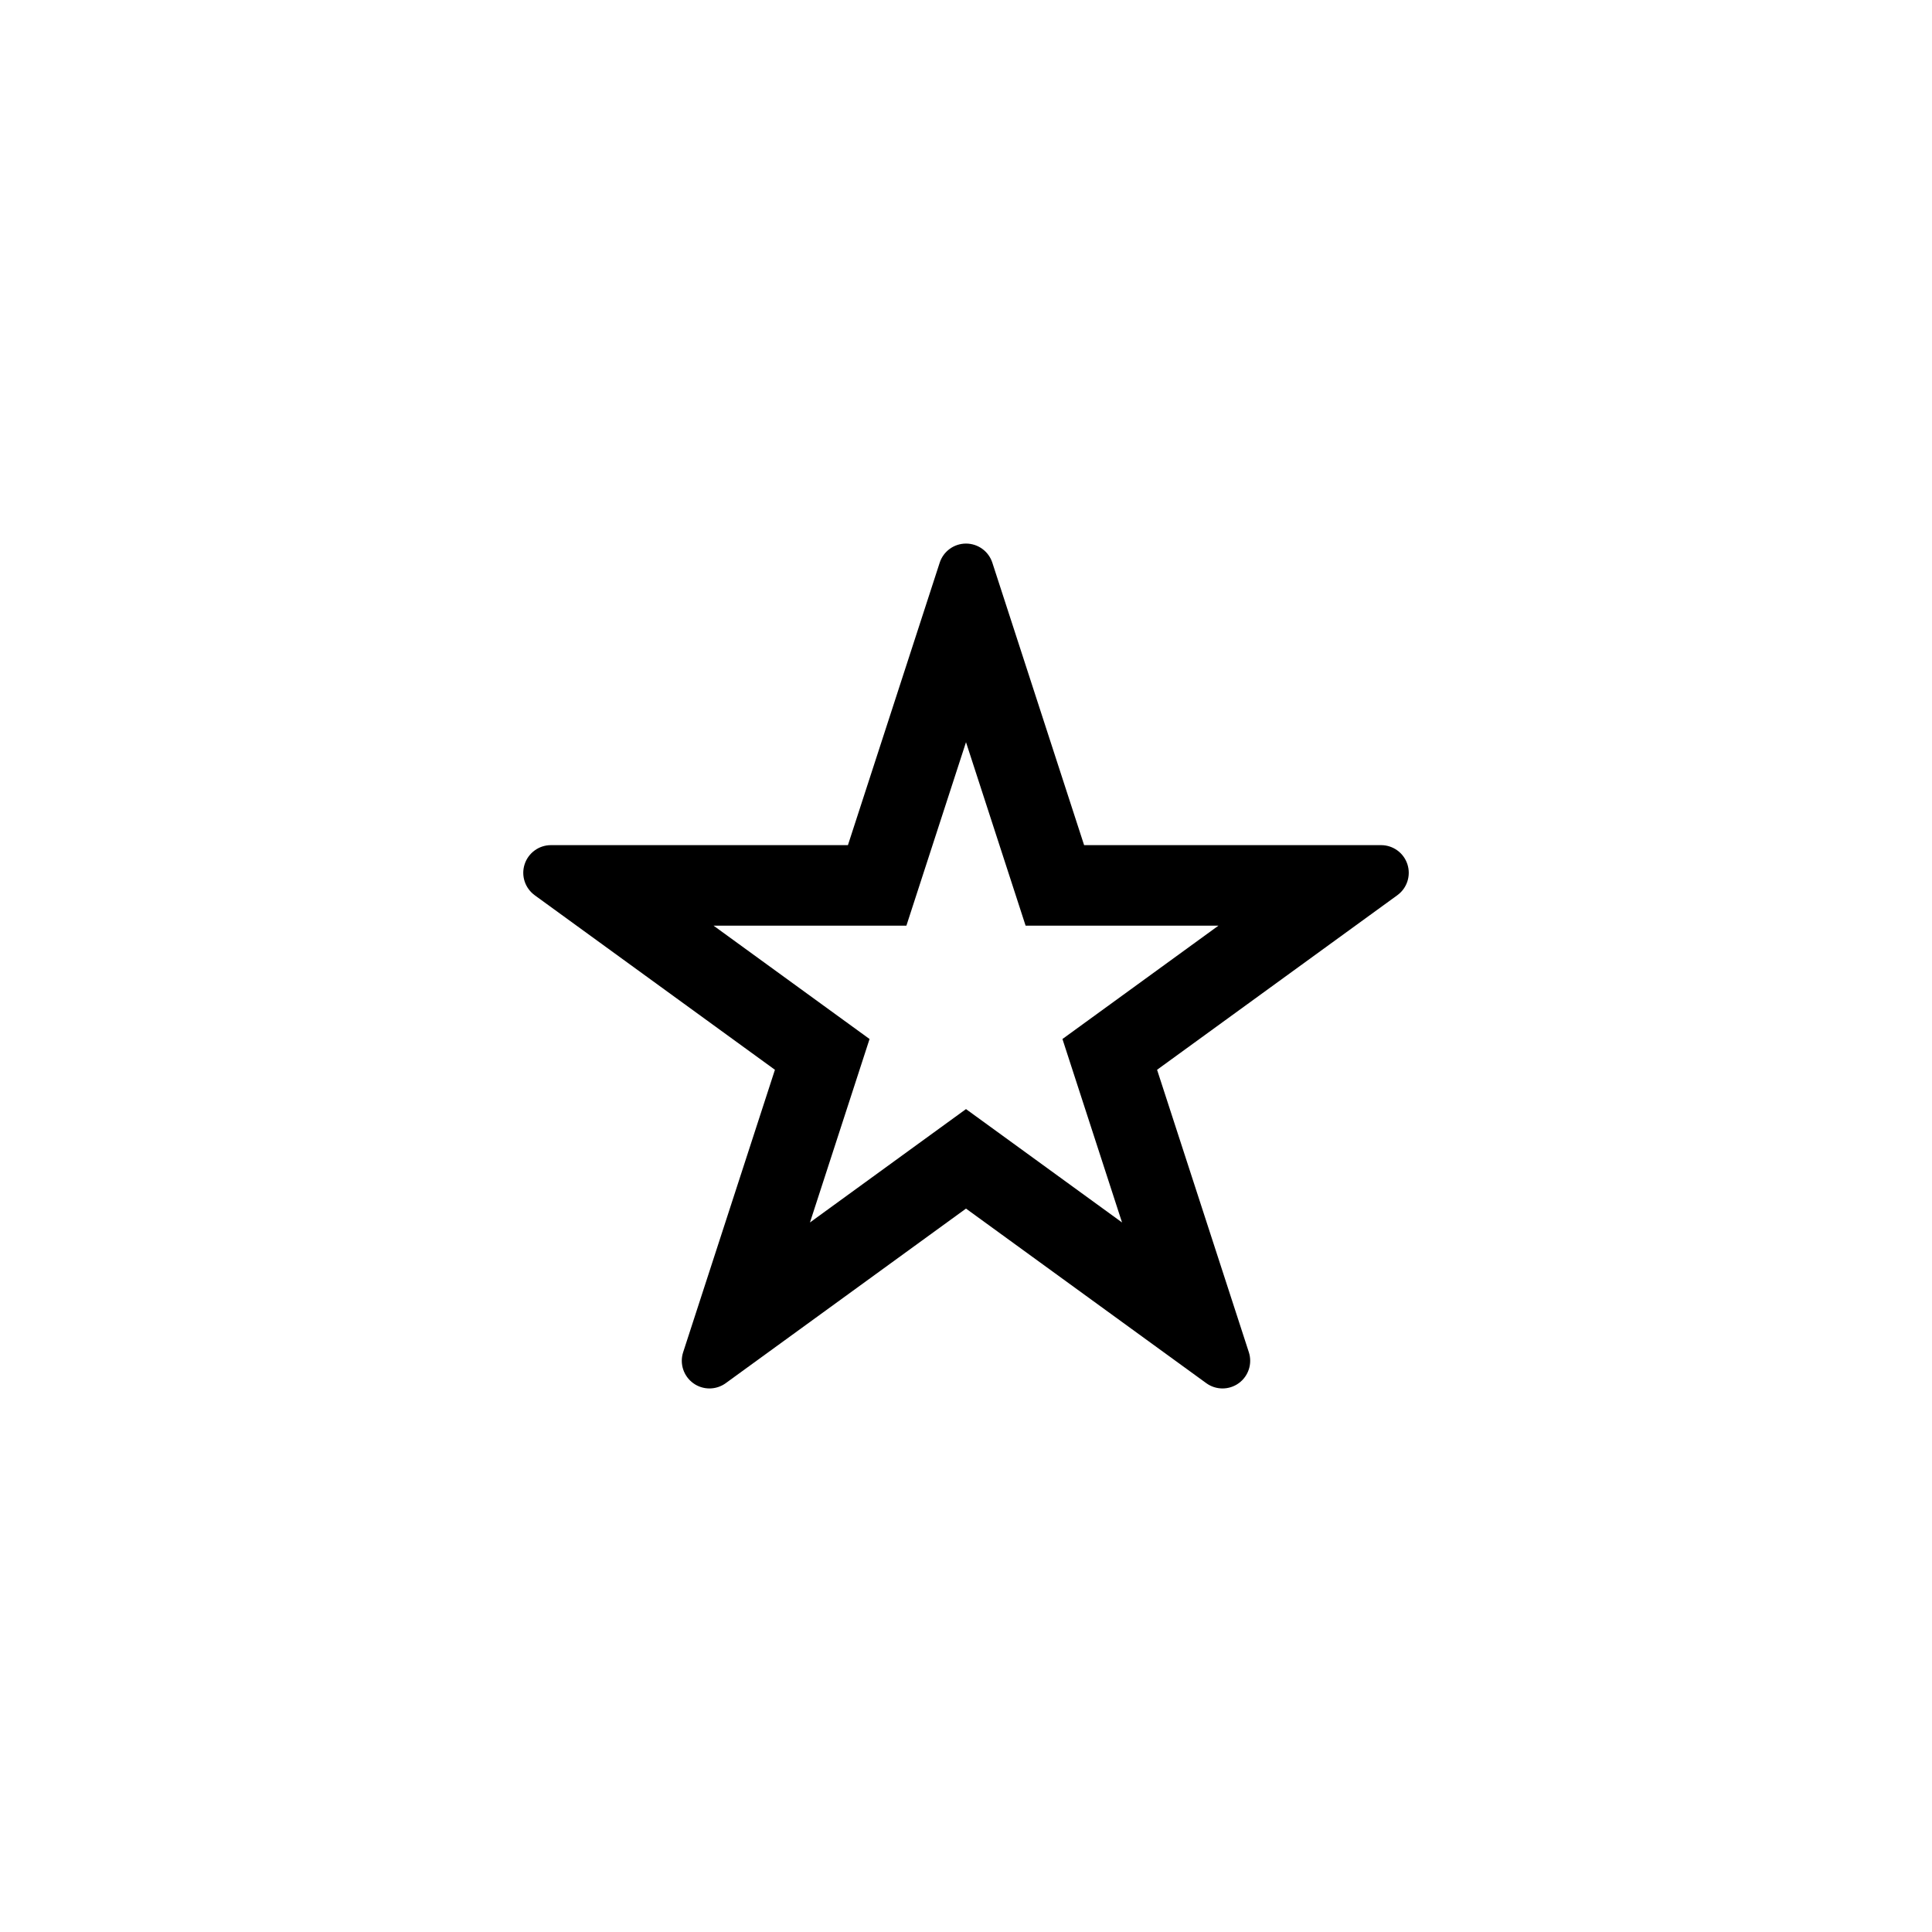 <?xml version="1.0" encoding="UTF-8"?>
<svg id="icon" xmlns="http://www.w3.org/2000/svg" viewBox="0 0 864 864">
  <g id="Layer_1_copy" data-name="Layer 1 copy">
    <path d="M239.1,400.34l107.45,78.07-41.04,126.31c-1.66,5.1.16,10.68,4.5,13.84,2.17,1.58,4.72,2.36,7.27,2.36s5.11-.79,7.27-2.36l107.45-78.07,107.45,78.07c2.17,1.58,4.72,2.36,7.27,2.36h0c2.55,0,5.11-.79,7.27-2.36,4.34-3.15,6.15-8.74,4.5-13.84l-41.04-126.31,107.45-78.07c4.34-3.15,6.15-8.74,4.5-13.84-1.66-5.1-6.41-8.55-11.77-8.55h-132.81l-41.04-126.31c-1.66-5.1-6.41-8.55-11.77-8.55s-10.11,3.45-11.77,8.55l-41.04,126.31h-132.81c-5.36,0-10.11,3.45-11.77,8.55-1.66,5.1.16,10.68,4.5,13.84ZM379.19,413.95h26.16l8.08-24.88,18.57-57.16,18.57,57.16,8.08,24.88h86.26l-48.62,35.33-21.16,15.37,8.08,24.88,18.57,57.16-48.62-35.33-21.16-15.37-21.16,15.37-48.62,35.33,18.57-57.16,8.08-24.88-21.16-15.37-48.62-35.33h60.1Z" style="stroke-width: 0px;"/>
  </g>
</svg>